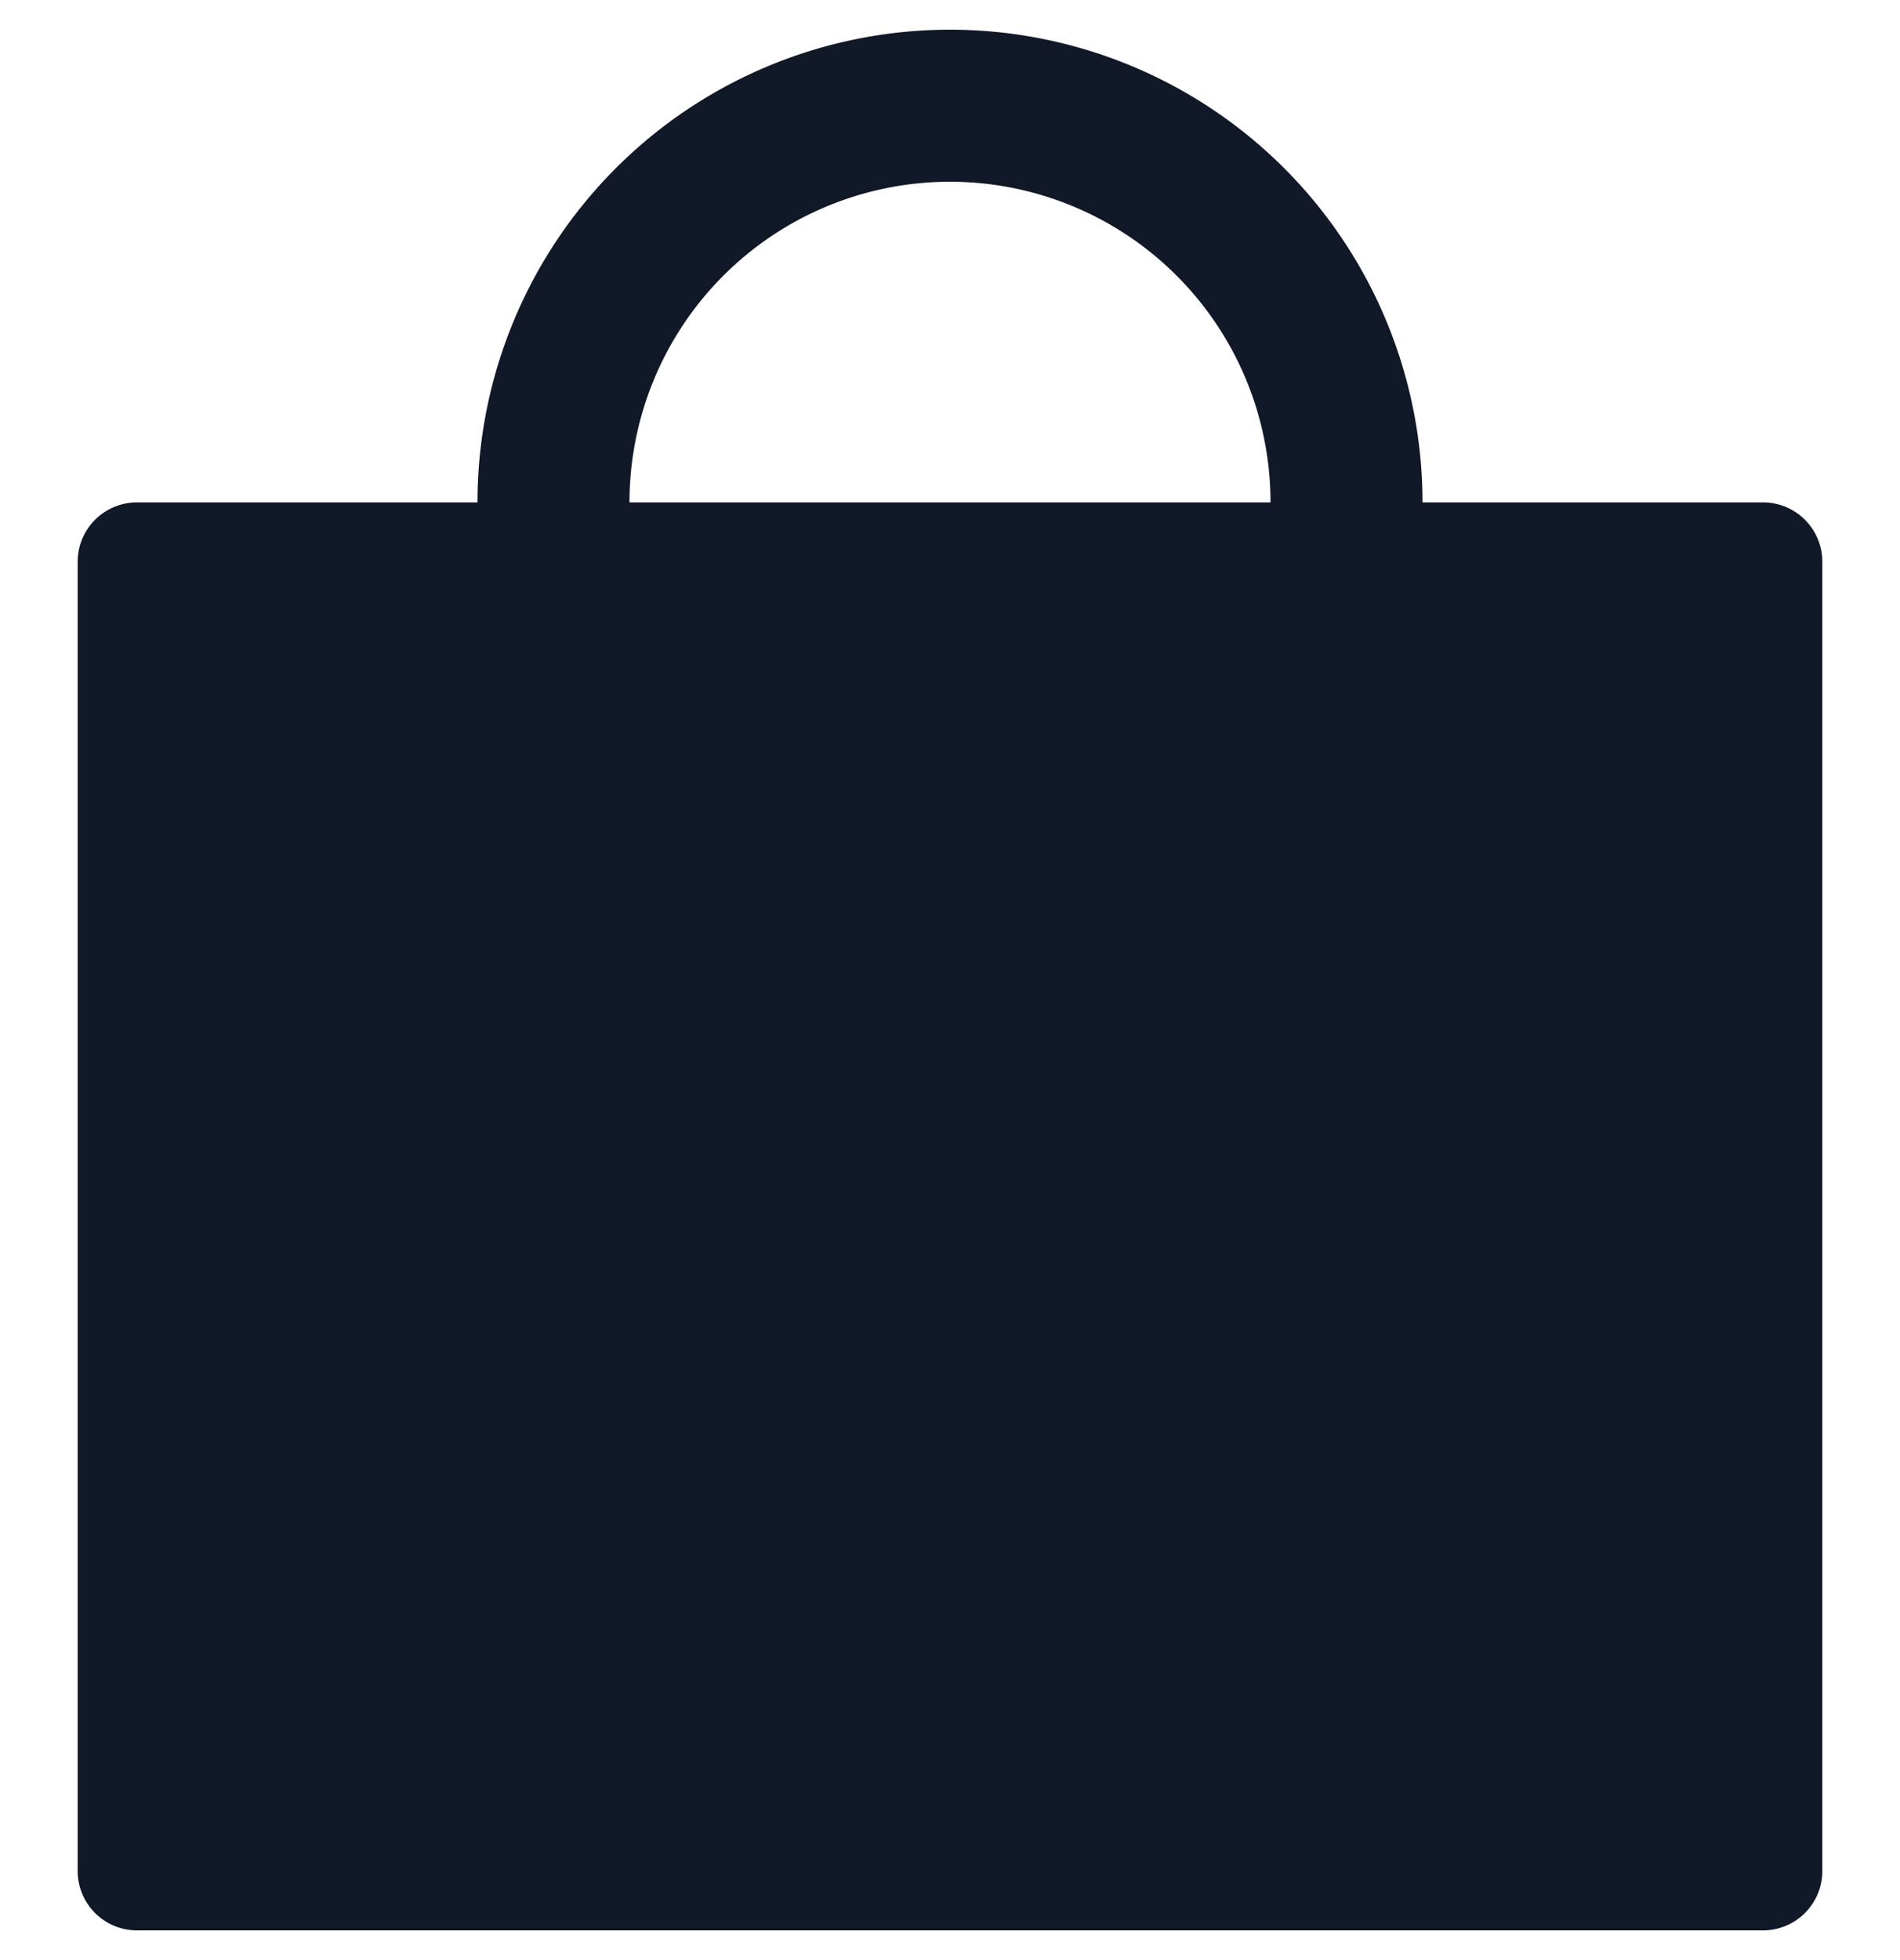 <svg xmlns="http://www.w3.org/2000/svg" width="32" height="33" fill="none" viewBox="0 0 32 33"><path fill="#111827" fill-rule="evenodd" d="M12.183 4.641a5.398 5.398 0 0 1 9.215 3.817H10.602c0-1.432.569-2.805 1.581-3.817M8.042 8.458a7.958 7.958 0 0 1 15.916 0h5.734a1 1 0 0 1 1 1V31.5a1 1 0 0 1-1 1H2.308a1 1 0 0 1-1-1V9.458a1 1 0 0 1 1-1z" clip-rule="evenodd"/></svg>